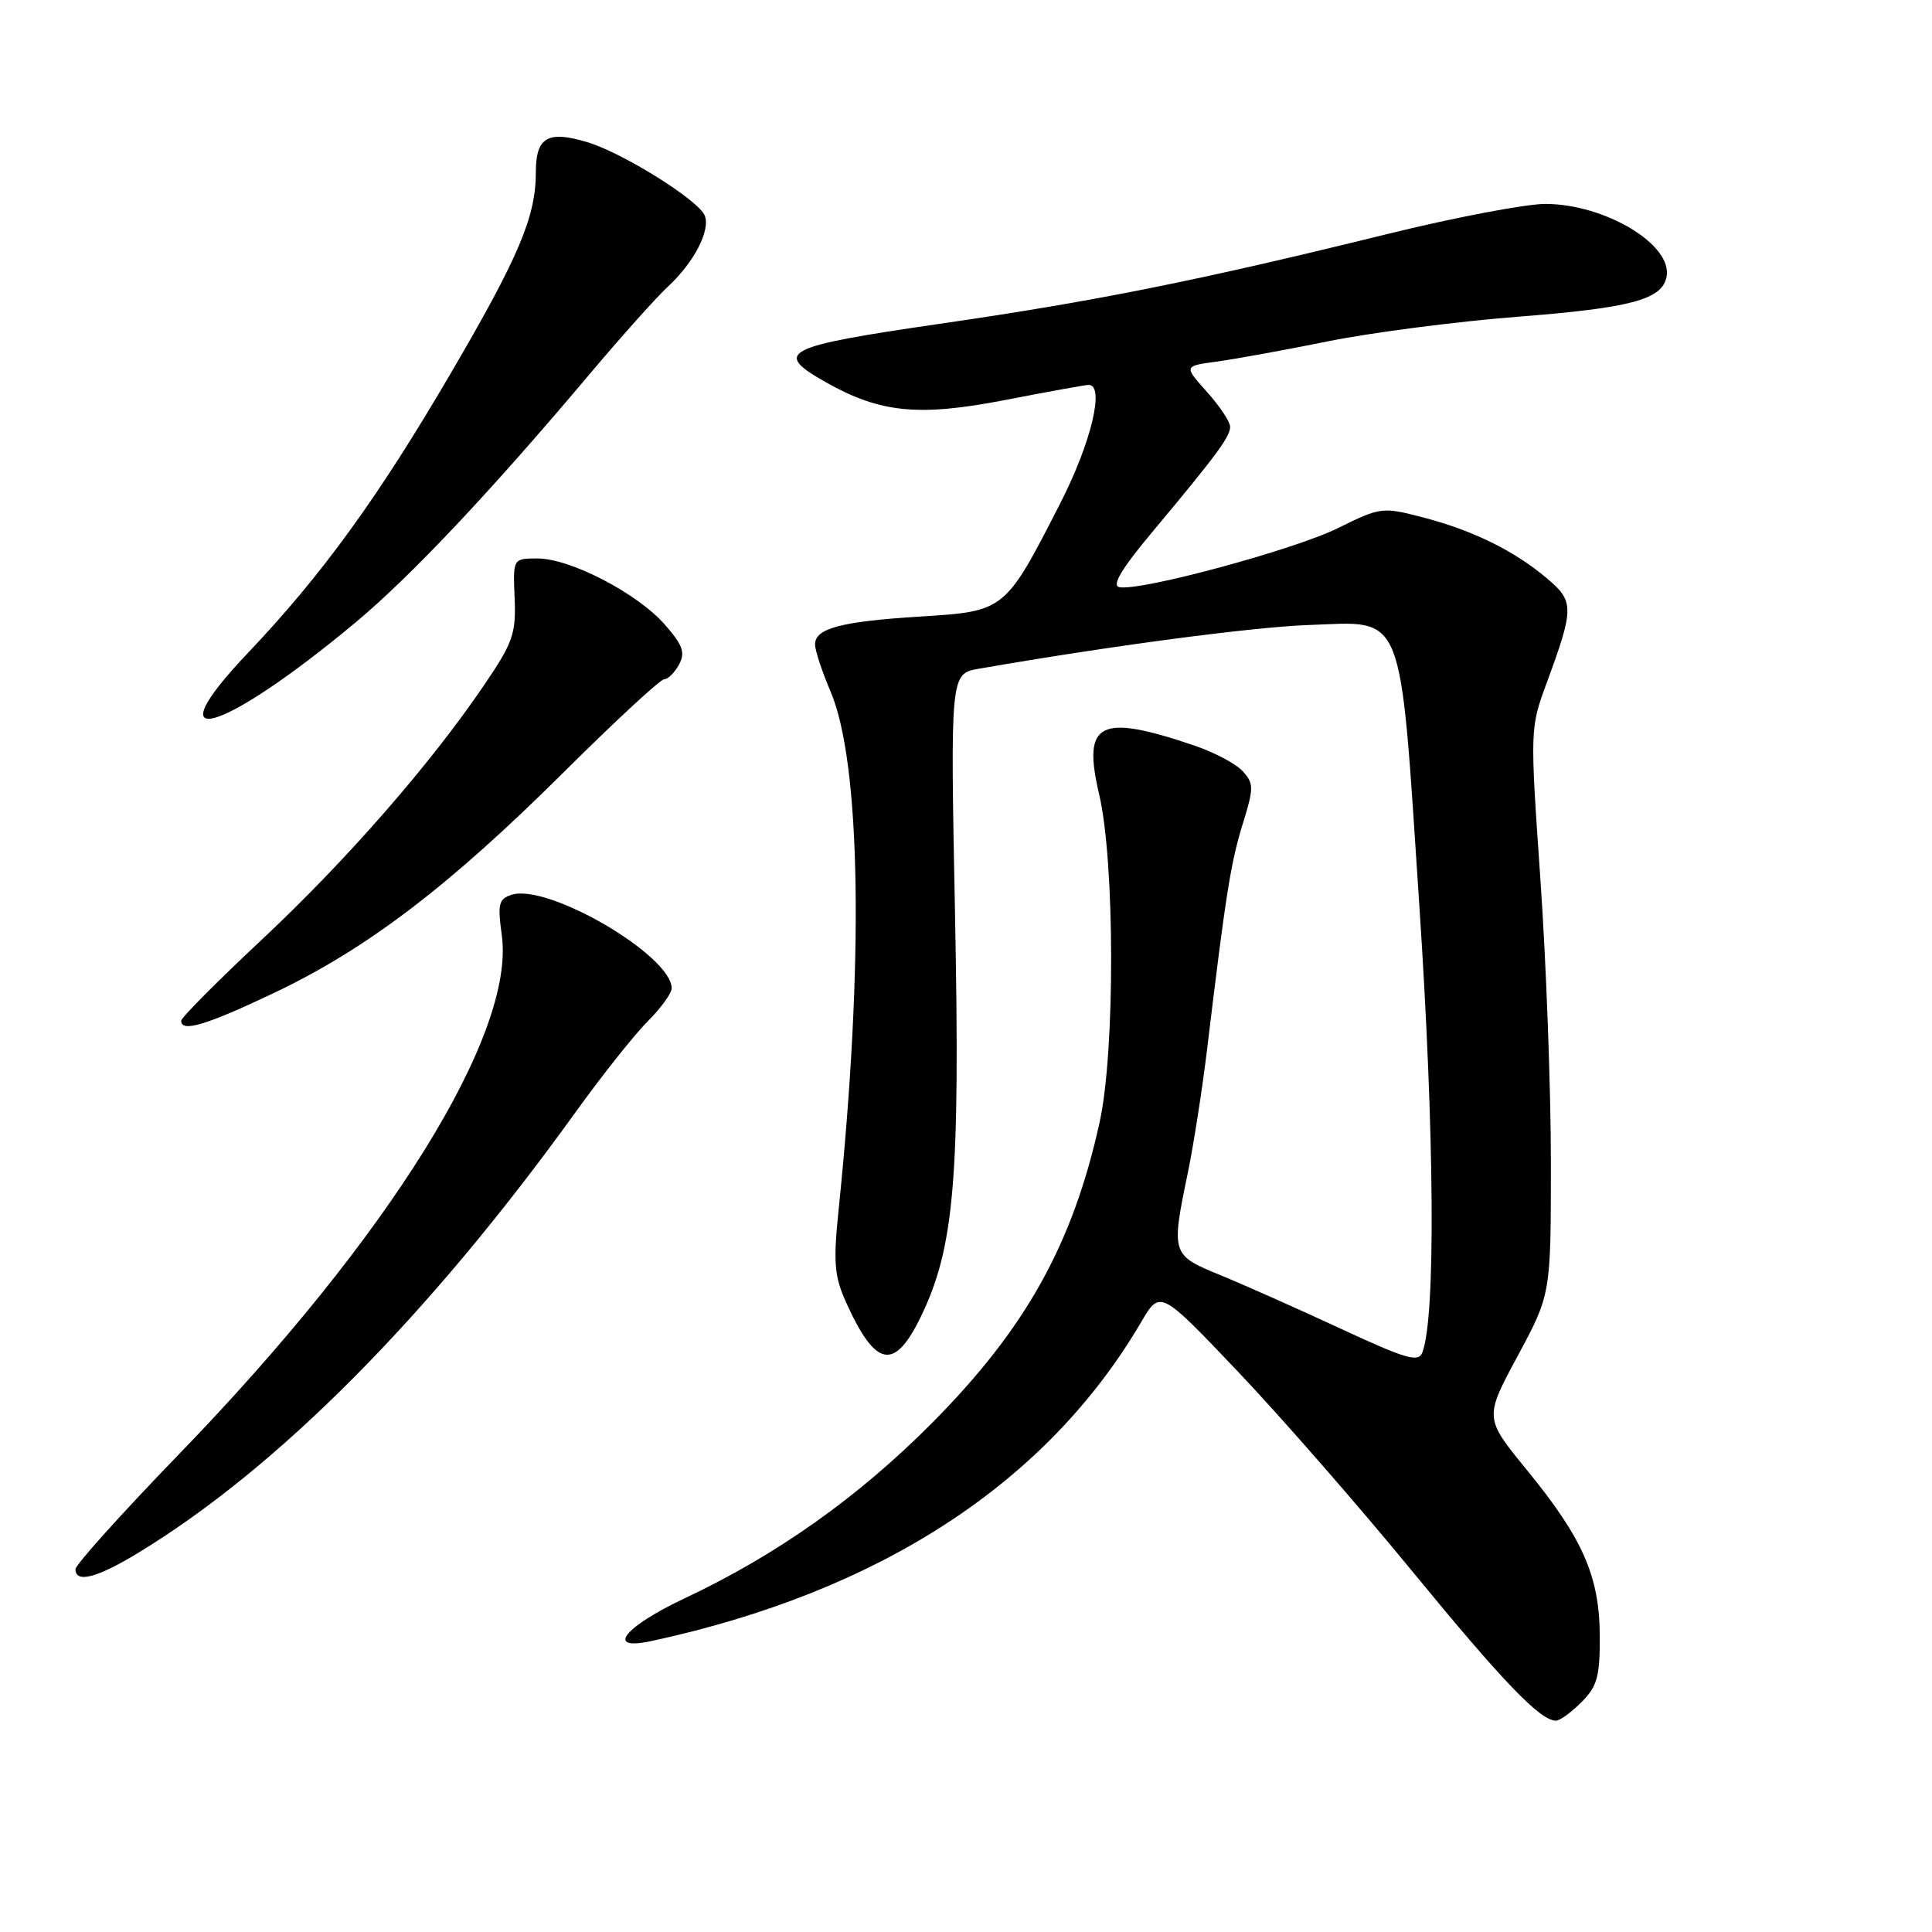 <?xml version="1.0" encoding="UTF-8" standalone="no"?>
<!DOCTYPE svg PUBLIC "-//W3C//DTD SVG 1.1//EN" "http://www.w3.org/Graphics/SVG/1.1/DTD/svg11.dtd" >
<svg xmlns="http://www.w3.org/2000/svg" xmlns:xlink="http://www.w3.org/1999/xlink" version="1.1" viewBox="0 0 256 256">
 <g >
 <path fill="currentColor"
d=" M 209.55 225.55 C 211.64 223.45 212.00 222.16 211.98 216.80 C 211.95 208.88 209.74 203.85 202.31 194.77 C 196.68 187.88 196.68 187.88 201.09 179.69 C 205.50 171.50 205.50 171.50 205.50 154.00 C 205.50 144.38 204.88 127.50 204.11 116.50 C 202.73 96.64 202.74 96.46 204.94 90.50 C 208.60 80.57 208.60 79.68 204.96 76.62 C 200.60 72.95 195.16 70.28 188.56 68.56 C 183.18 67.16 182.95 67.18 177.28 69.98 C 171.45 72.86 151.06 78.37 148.31 77.80 C 147.28 77.59 148.62 75.35 152.68 70.50 C 161.21 60.29 163.00 57.87 163.00 56.55 C 163.00 55.89 161.62 53.82 159.93 51.93 C 156.86 48.50 156.86 48.50 161.18 47.92 C 163.56 47.60 170.22 46.39 176.00 45.22 C 181.78 44.06 193.03 42.60 201.00 41.98 C 216.15 40.80 220.24 39.70 220.83 36.67 C 221.64 32.43 212.73 27.06 204.80 27.02 C 202.22 27.01 192.80 28.80 183.87 31.00 C 158.80 37.18 145.14 39.92 124.50 42.91 C 103.73 45.93 102.33 46.65 109.50 50.69 C 116.69 54.73 121.78 55.22 133.26 52.99 C 138.89 51.90 143.84 51.00 144.25 51.00 C 146.43 50.99 144.59 58.68 140.49 66.69 C 133.18 80.99 133.17 81.00 122.00 81.69 C 111.42 82.35 108.00 83.26 108.00 85.39 C 108.00 86.19 108.92 88.98 110.04 91.60 C 114.09 101.04 114.50 127.62 111.10 160.50 C 110.41 167.26 110.56 169.12 112.08 172.50 C 116.01 181.23 118.51 181.72 122.03 174.44 C 126.45 165.31 127.23 156.18 126.55 121.39 C 125.92 89.27 125.92 89.27 129.71 88.61 C 146.93 85.61 165.99 83.08 173.37 82.82 C 186.28 82.36 185.43 80.20 188.07 120.00 C 190.09 150.37 190.25 174.57 188.47 179.21 C 187.95 180.56 186.31 180.08 177.68 176.07 C 172.08 173.47 164.91 170.28 161.75 168.98 C 155.19 166.30 155.16 166.20 157.41 155.32 C 158.18 151.57 159.32 144.22 159.95 139.00 C 162.41 118.55 163.08 114.31 164.65 109.24 C 166.15 104.40 166.15 103.83 164.68 102.20 C 163.79 101.22 160.92 99.69 158.29 98.80 C 145.65 94.51 143.39 95.66 145.64 105.24 C 147.73 114.09 147.77 139.34 145.71 148.68 C 142.16 164.84 135.92 176.04 123.50 188.55 C 113.74 198.38 102.93 206.04 90.75 211.77 C 82.68 215.57 80.15 218.77 86.25 217.46 C 116.55 210.94 138.68 196.54 151.20 175.20 C 153.72 170.90 153.72 170.90 163.99 181.70 C 169.64 187.64 180.03 199.54 187.09 208.15 C 199.21 222.93 204.09 228.00 206.18 228.00 C 206.68 228.00 208.20 226.90 209.55 225.55 Z  M 18.23 205.81 C 36.73 194.60 56.76 174.44 76.17 147.50 C 79.73 142.55 84.08 137.07 85.83 135.33 C 87.57 133.58 89.00 131.62 89.00 130.96 C 89.00 126.61 72.62 117.03 67.80 118.56 C 66.08 119.11 65.92 119.78 66.49 123.92 C 68.29 137.01 51.57 163.91 23.80 192.60 C 16.21 200.44 10.00 207.34 10.00 207.93 C 10.00 209.81 12.83 209.09 18.23 205.81 Z  M 36.43 131.51 C 48.72 125.65 59.54 117.39 74.75 102.27 C 81.54 95.52 87.51 90.00 88.01 90.00 C 88.52 90.00 89.40 89.12 89.98 88.05 C 90.83 86.46 90.47 85.47 88.08 82.75 C 84.45 78.61 75.57 74.00 71.22 74.00 C 67.97 74.00 67.97 74.00 68.19 79.25 C 68.39 83.97 67.97 85.16 64.14 90.79 C 57.01 101.29 45.92 113.99 34.69 124.51 C 28.82 130.00 24.02 134.84 24.01 135.25 C 23.99 136.85 27.36 135.83 36.43 131.51 Z  M 47.05 82.53 C 54.41 76.40 64.95 65.22 78.19 49.50 C 82.36 44.55 86.99 39.38 88.48 38.00 C 91.94 34.81 94.15 30.56 93.39 28.58 C 92.62 26.56 82.55 20.26 77.83 18.84 C 72.57 17.25 71.00 18.18 71.00 22.84 C 71.00 28.72 68.75 34.03 59.77 49.39 C 50.09 65.95 42.67 76.18 32.83 86.54 C 20.13 99.91 29.28 97.33 47.05 82.53 Z "/>
</g>
</svg>